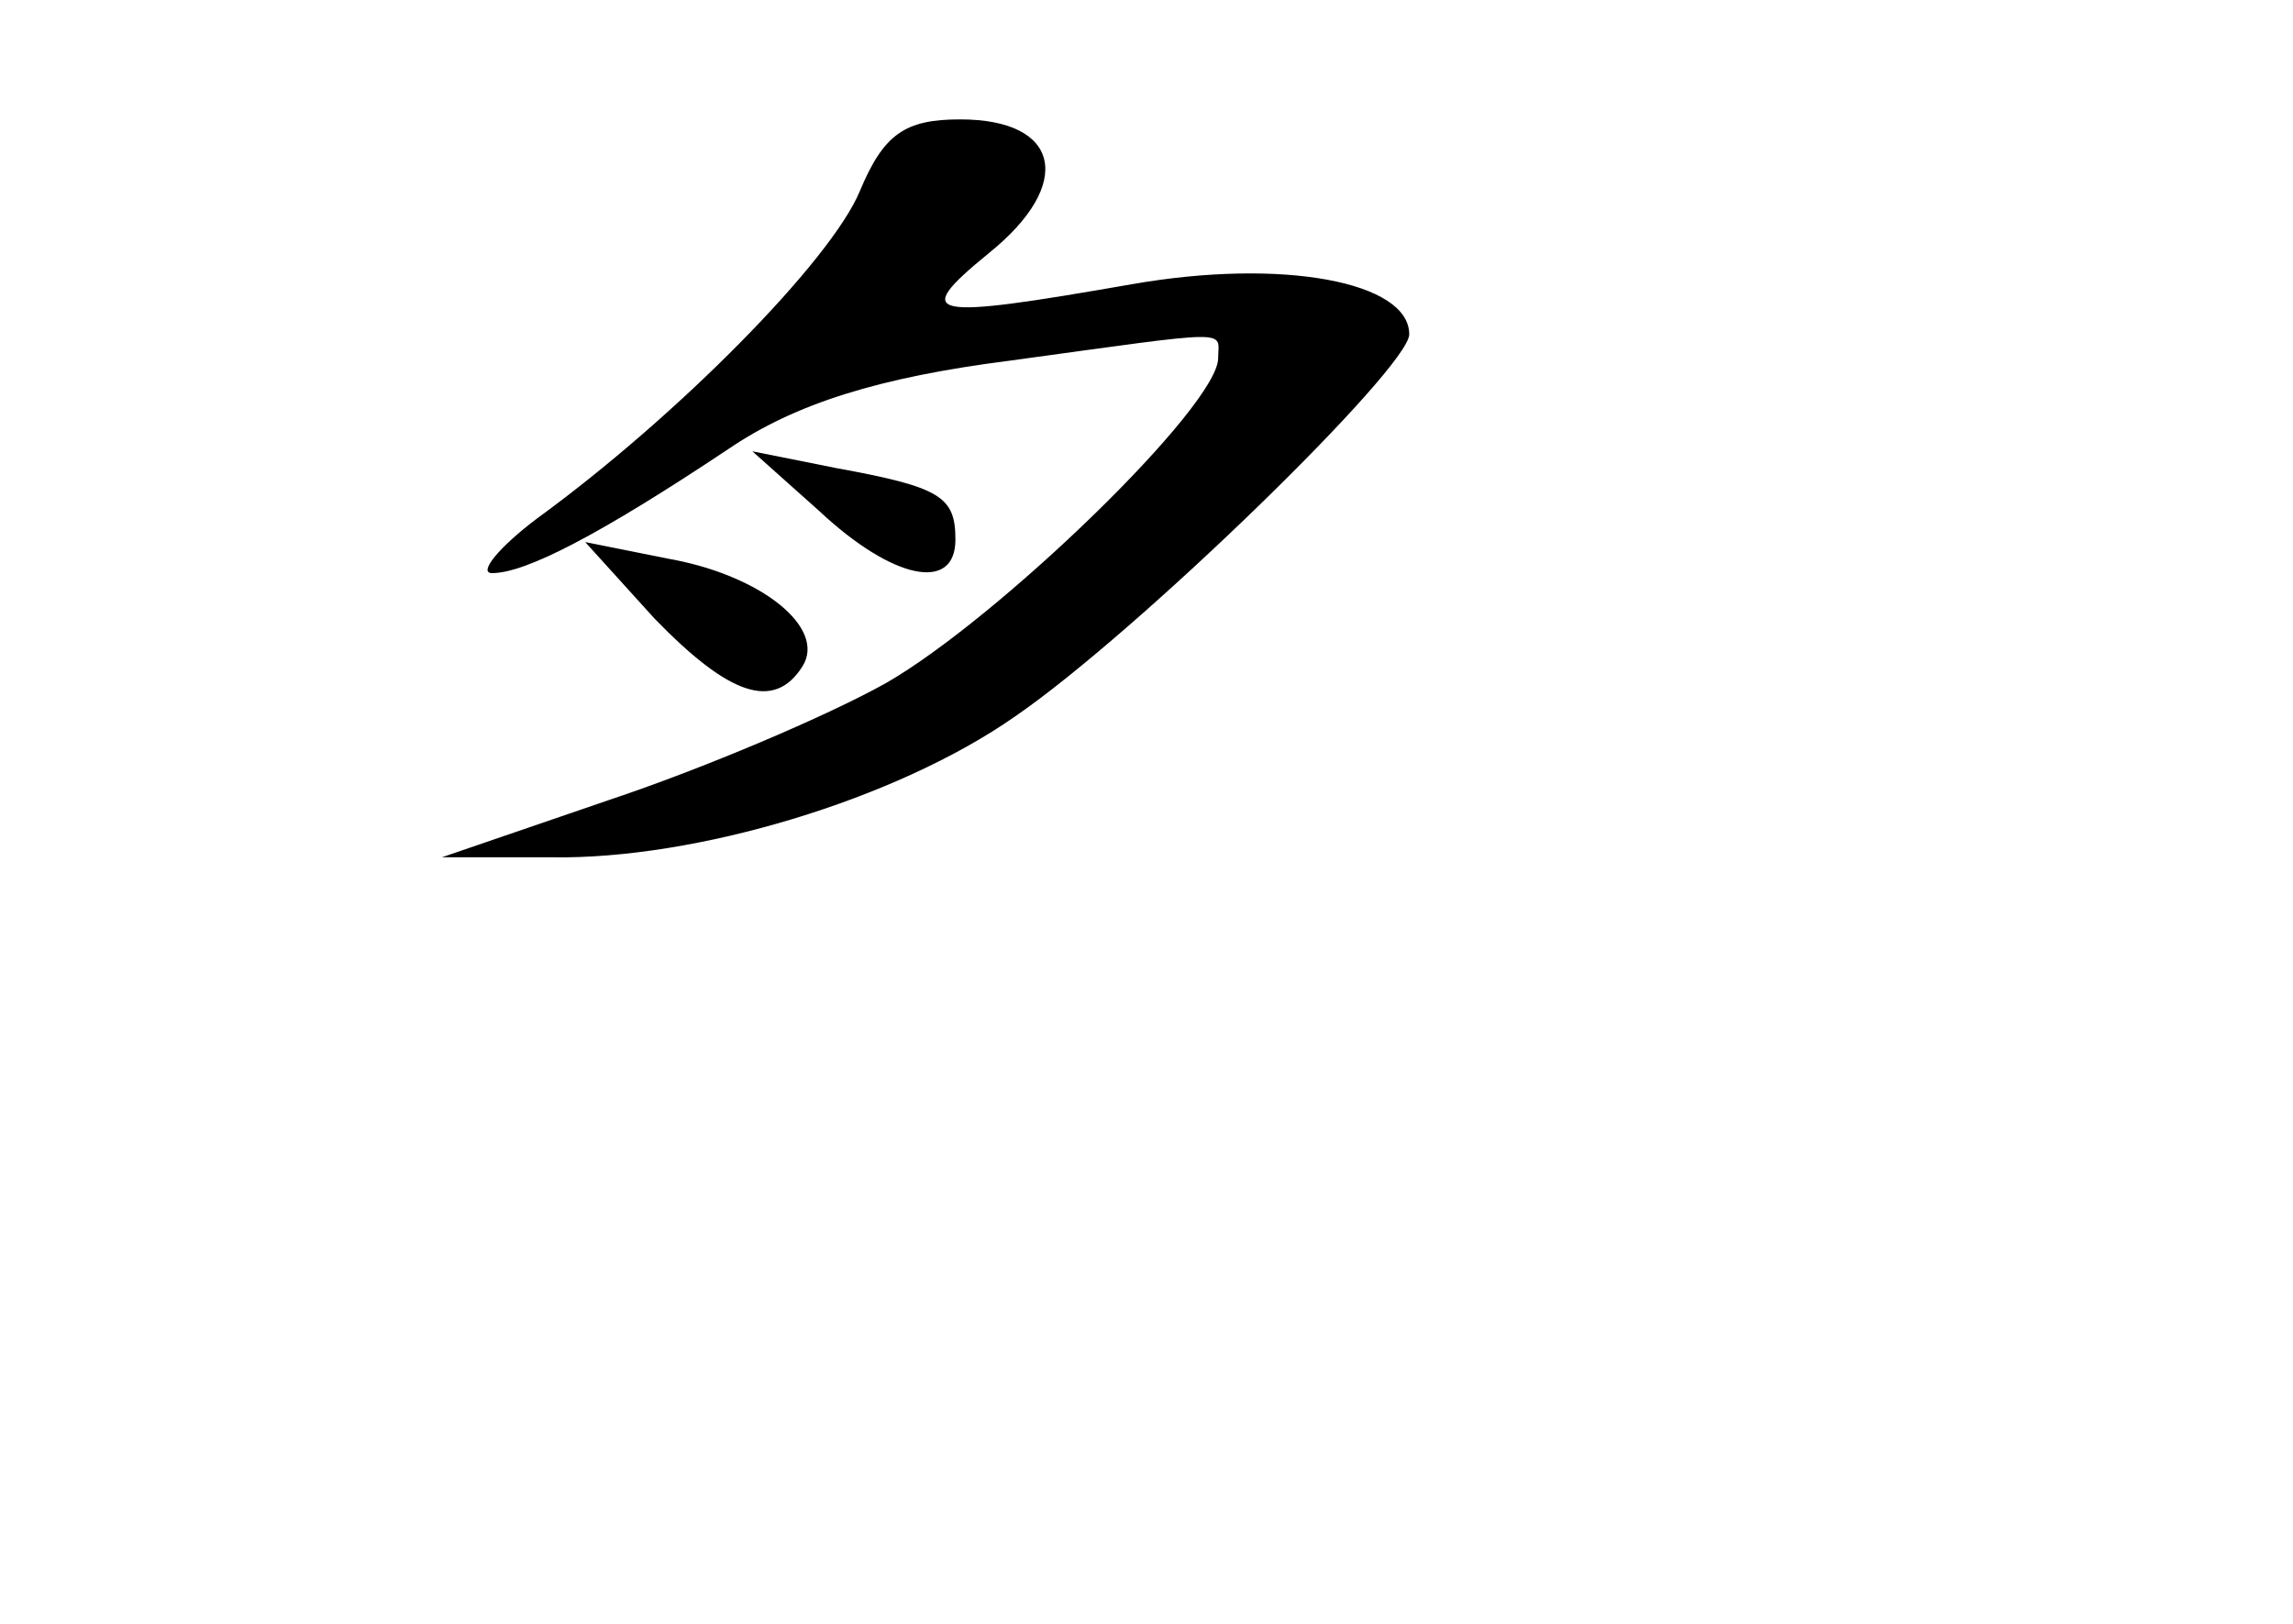 <?xml version="1.0" standalone="no"?>
<!DOCTYPE svg PUBLIC "-//W3C//DTD SVG 20010904//EN"
 "http://www.w3.org/TR/2001/REC-SVG-20010904/DTD/svg10.dtd">
<svg version="1.0" xmlns="http://www.w3.org/2000/svg"
 width="96pt" height="68pt" viewBox="0 0 96 68"
 preserveAspectRatio="xMidYMid meet">
<g transform="translate(0,68) scale(0.1,-0.1)"
fill="#000000" stroke="none">
<path d="M360 600 c-12 -29 -76 -94 -135 -137 -16 -12 -25 -23 -19 -23 14 0
45 16 99 52 28 19 63 30 118 37 95 13 87 13 87 1 0 -20 -92 -109 -139 -136
-25 -14 -77 -36 -116 -49 l-70 -24 46 0 c60 -1 144 24 194 59 51 35 165 146
165 160 0 22 -53 32 -116 21 -86 -15 -93 -14 -60 13 36 29 30 56 -12 56 -23 0
-32 -6 -42 -30z"/>
<path d="M343 466 c31 -29 57 -34 57 -12 0 18 -6 22 -50 30 l-35 7 28 -25z"/>
<path d="M274 421 c31 -32 50 -39 62 -20 10 16 -17 38 -56 45 l-35 7 29 -32z"/>
</g>
</svg>
